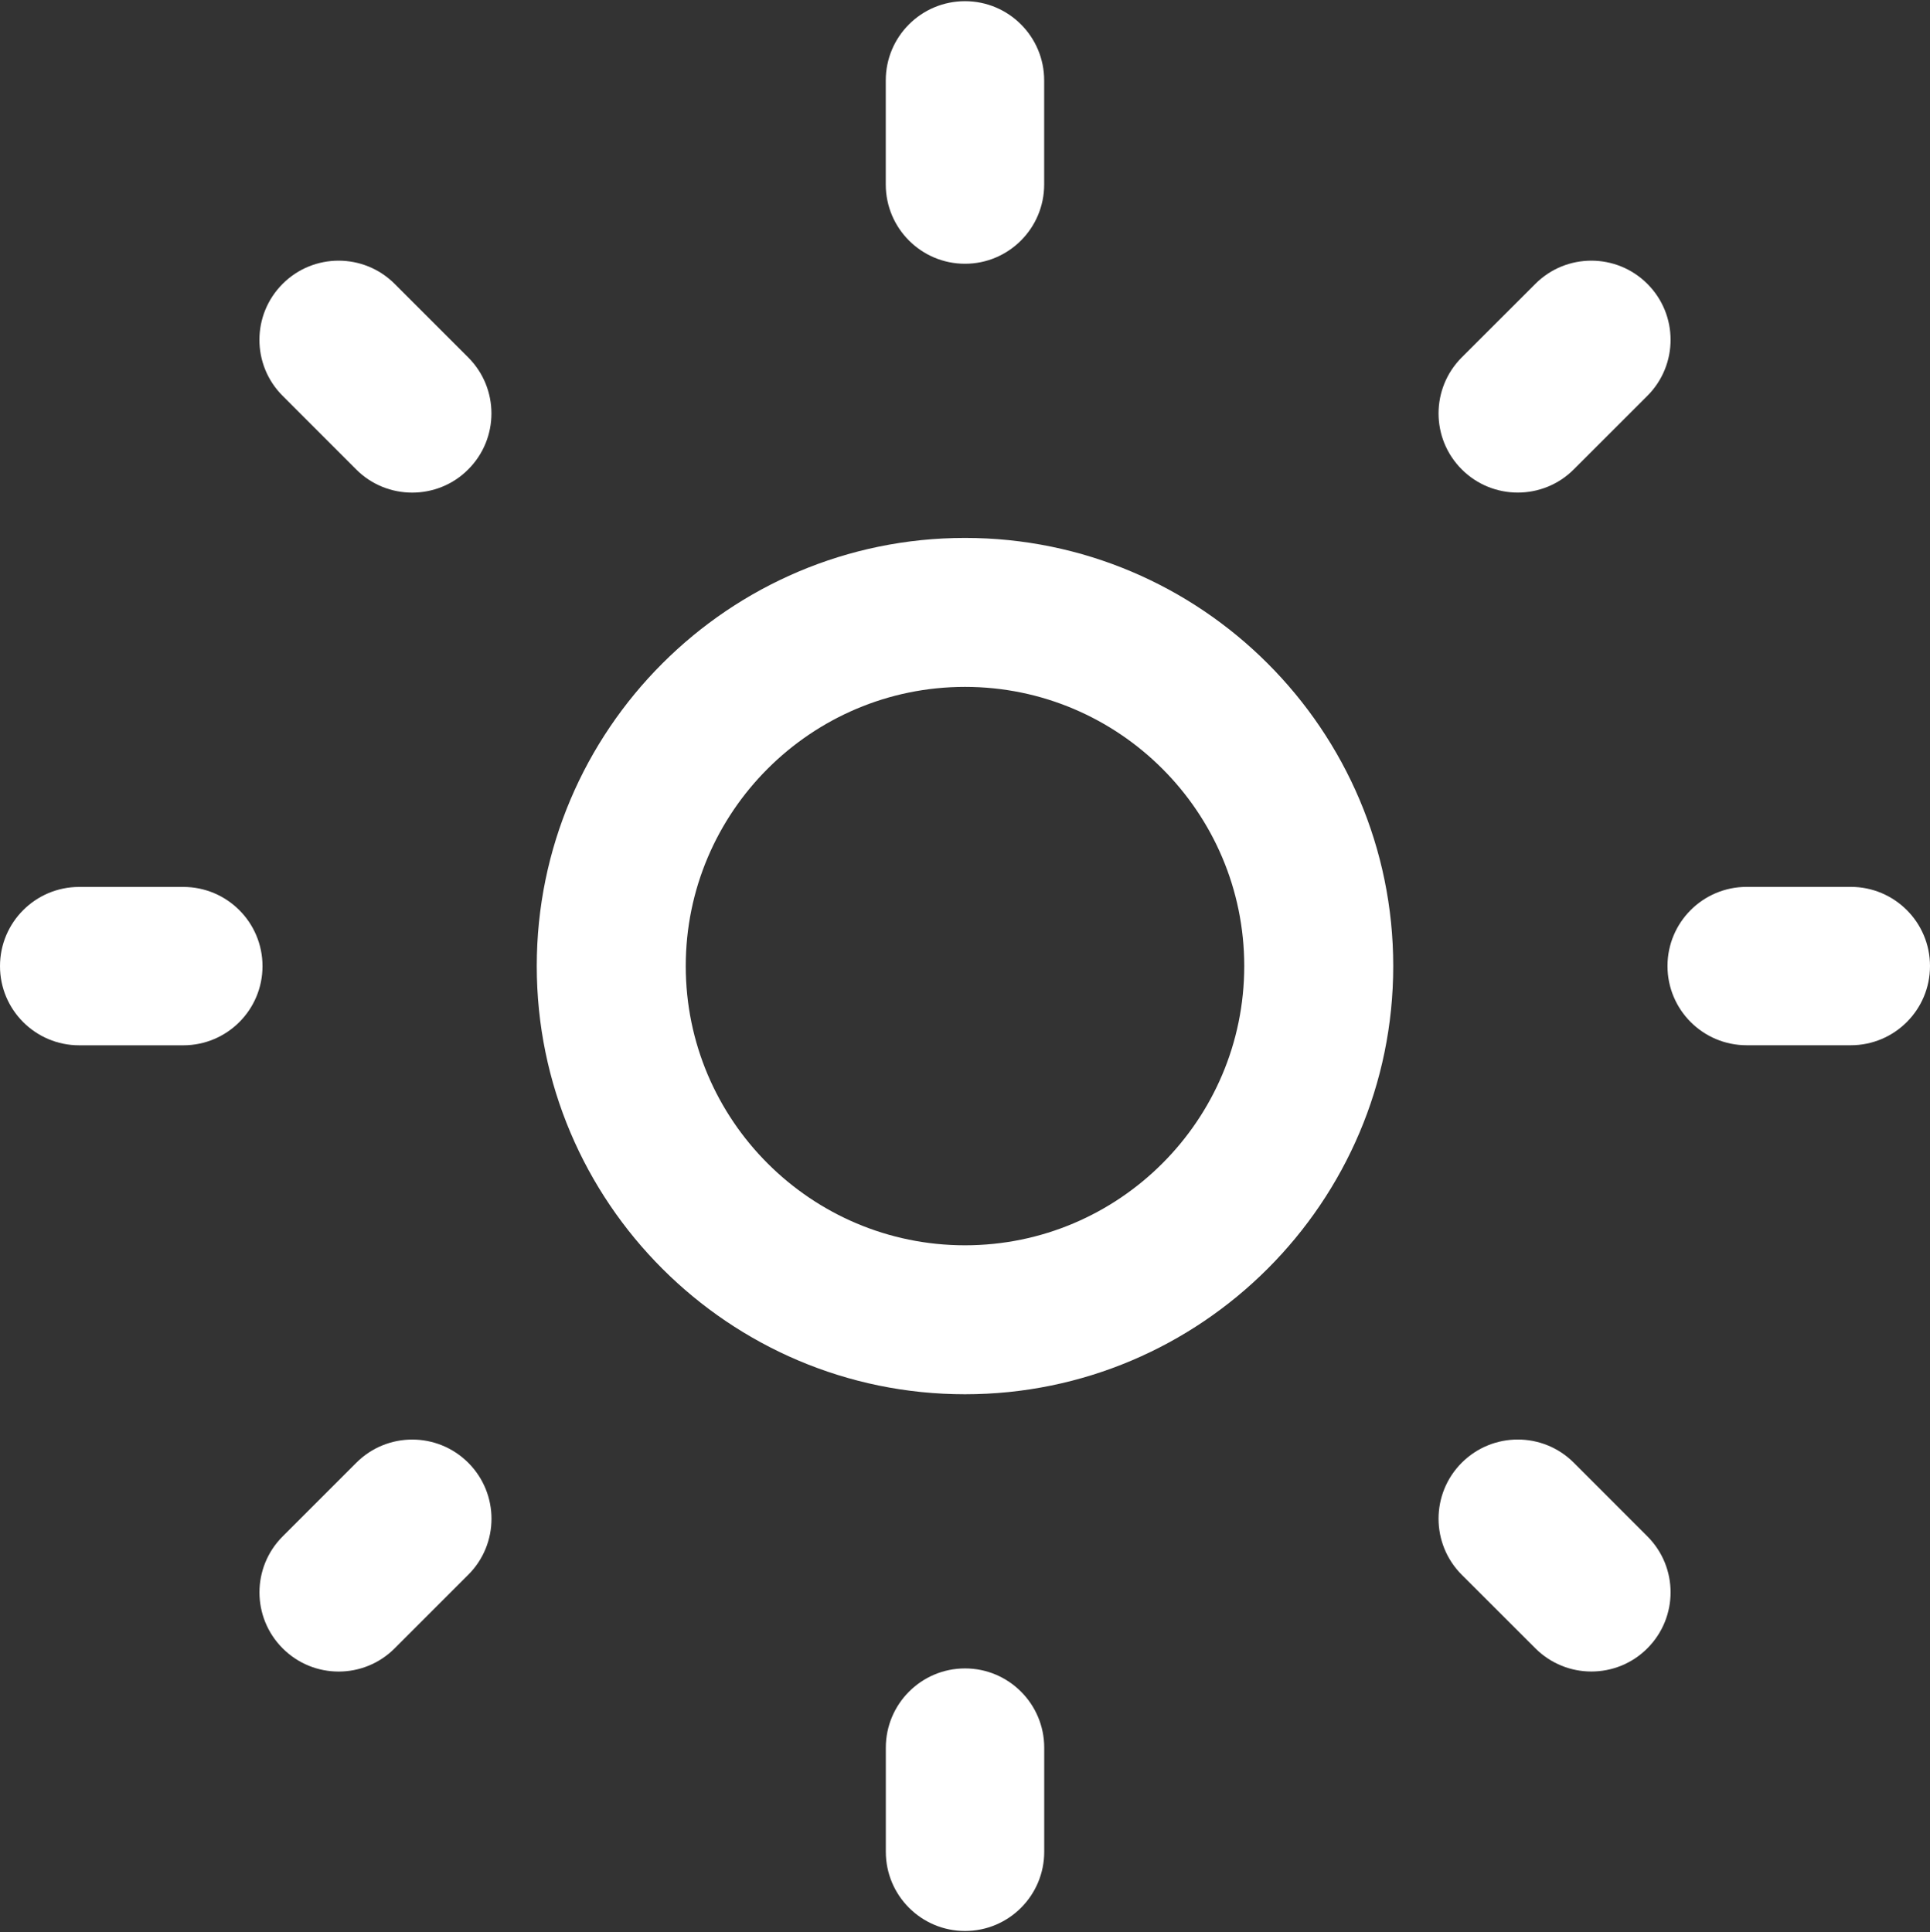 <?xml version="1.0" encoding="utf-8"?>
<!-- Generator: Adobe Illustrator 16.0.0, SVG Export Plug-In . SVG Version: 6.00 Build 0)  -->
<!DOCTYPE svg PUBLIC "-//W3C//DTD SVG 1.1//EN" "http://www.w3.org/Graphics/SVG/1.1/DTD/svg11.dtd">
<svg version="1.1" id="Layer_1" xmlns="http://www.w3.org/2000/svg" xmlns:xlink="http://www.w3.org/1999/xlink" x="0px" y="0px"
	 width="238.459px" height="238.768px" viewBox="0 0 238.459 238.768" enable-background="new 0 0 238.459 238.768"
	 xml:space="preserve">
<rect x="0" y="0" width="238.459" height="238.768" fill="#333333" stroke="none"/>
<g>
	<path fill="#FFFFFF" d="M119.229,66.474c-29.174,0-52.91,23.735-52.91,52.91s23.735,52.91,52.91,52.91s52.91-23.735,52.91-52.91
		S148.404,66.474,119.229,66.474z M119.229,153.887c-19.025,0-34.503-15.478-34.503-34.503s15.478-34.503,34.503-34.503
		s34.503,15.478,34.503,34.503S138.255,153.887,119.229,153.887z"/>
	<path fill="#FFFFFF" d="M119.229,32.593c5.402,0,9.782-4.392,9.782-9.794V9.937c0-5.409-4.38-9.789-9.782-9.789
		c-5.409,0-9.789,4.38-9.789,9.789v12.862C109.441,28.201,113.821,32.593,119.229,32.593z"/>
	<path fill="#FFFFFF" d="M187.527,60.869c2.501,0,5.008-0.949,6.918-2.865l9.092-9.086c3.826-3.826,3.826-10.022,0-13.842
		c-3.819-3.819-10.022-3.819-13.835,0l-9.099,9.092c-3.819,3.825-3.819,10.016,0,13.835C182.519,59.92,185.02,60.869,187.527,60.869
		z"/>
	<path fill="#FFFFFF" d="M228.671,109.595h-12.856c-5.409,0-9.789,4.38-9.789,9.782c0,5.409,4.38,9.789,9.789,9.789h12.856
		c5.408,0,9.788-4.38,9.788-9.789C238.459,113.975,234.079,109.595,228.671,109.595z"/>
	<path fill="#FFFFFF" d="M194.451,180.757c-3.819-3.825-10.022-3.825-13.848,0c-3.819,3.819-3.819,10.017,0,13.842l9.099,9.092
		c1.91,1.91,4.417,2.865,6.918,2.865c2.507,0,5.014-0.955,6.917-2.865c3.826-3.825,3.826-10.022,0-13.842L194.451,180.757z"/>
	<path fill="#FFFFFF" d="M119.236,206.174c-5.409,0-9.789,4.392-9.789,9.794v12.862c0,5.409,4.38,9.789,9.789,9.789
		c5.402,0,9.782-4.38,9.782-9.789v-12.862C129.018,210.566,124.638,206.174,119.236,206.174z"/>
	<path fill="#FFFFFF" d="M44.02,180.764l-9.092,9.092c-3.825,3.819-3.825,10.016-0.006,13.835c1.909,1.916,4.417,2.871,6.924,2.871
		c2.501,0,5.008-0.955,6.918-2.871l9.092-9.092c3.825-3.813,3.825-10.01,0.006-13.835C54.037,176.938,47.839,176.932,44.02,180.764z
		"/>
	<path fill="#FFFFFF" d="M22.645,109.602H9.788c-5.408,0-9.788,4.38-9.788,9.789c0,5.402,4.38,9.782,9.788,9.782h12.856
		c5.409,0,9.789-4.38,9.789-9.782C32.433,113.981,28.053,109.602,22.645,109.602z"/>
	<path fill="#FFFFFF" d="M44.008,58.01c1.91,1.916,4.417,2.864,6.918,2.864c2.507,0,5.021-0.949,6.924-2.864
		c3.826-3.819,3.826-10.017,0-13.842l-9.092-9.092c-3.819-3.819-10.022-3.819-13.835,0c-3.826,3.825-3.826,10.022,0,13.842
		L44.008,58.01z"/>
</g>
</svg>
